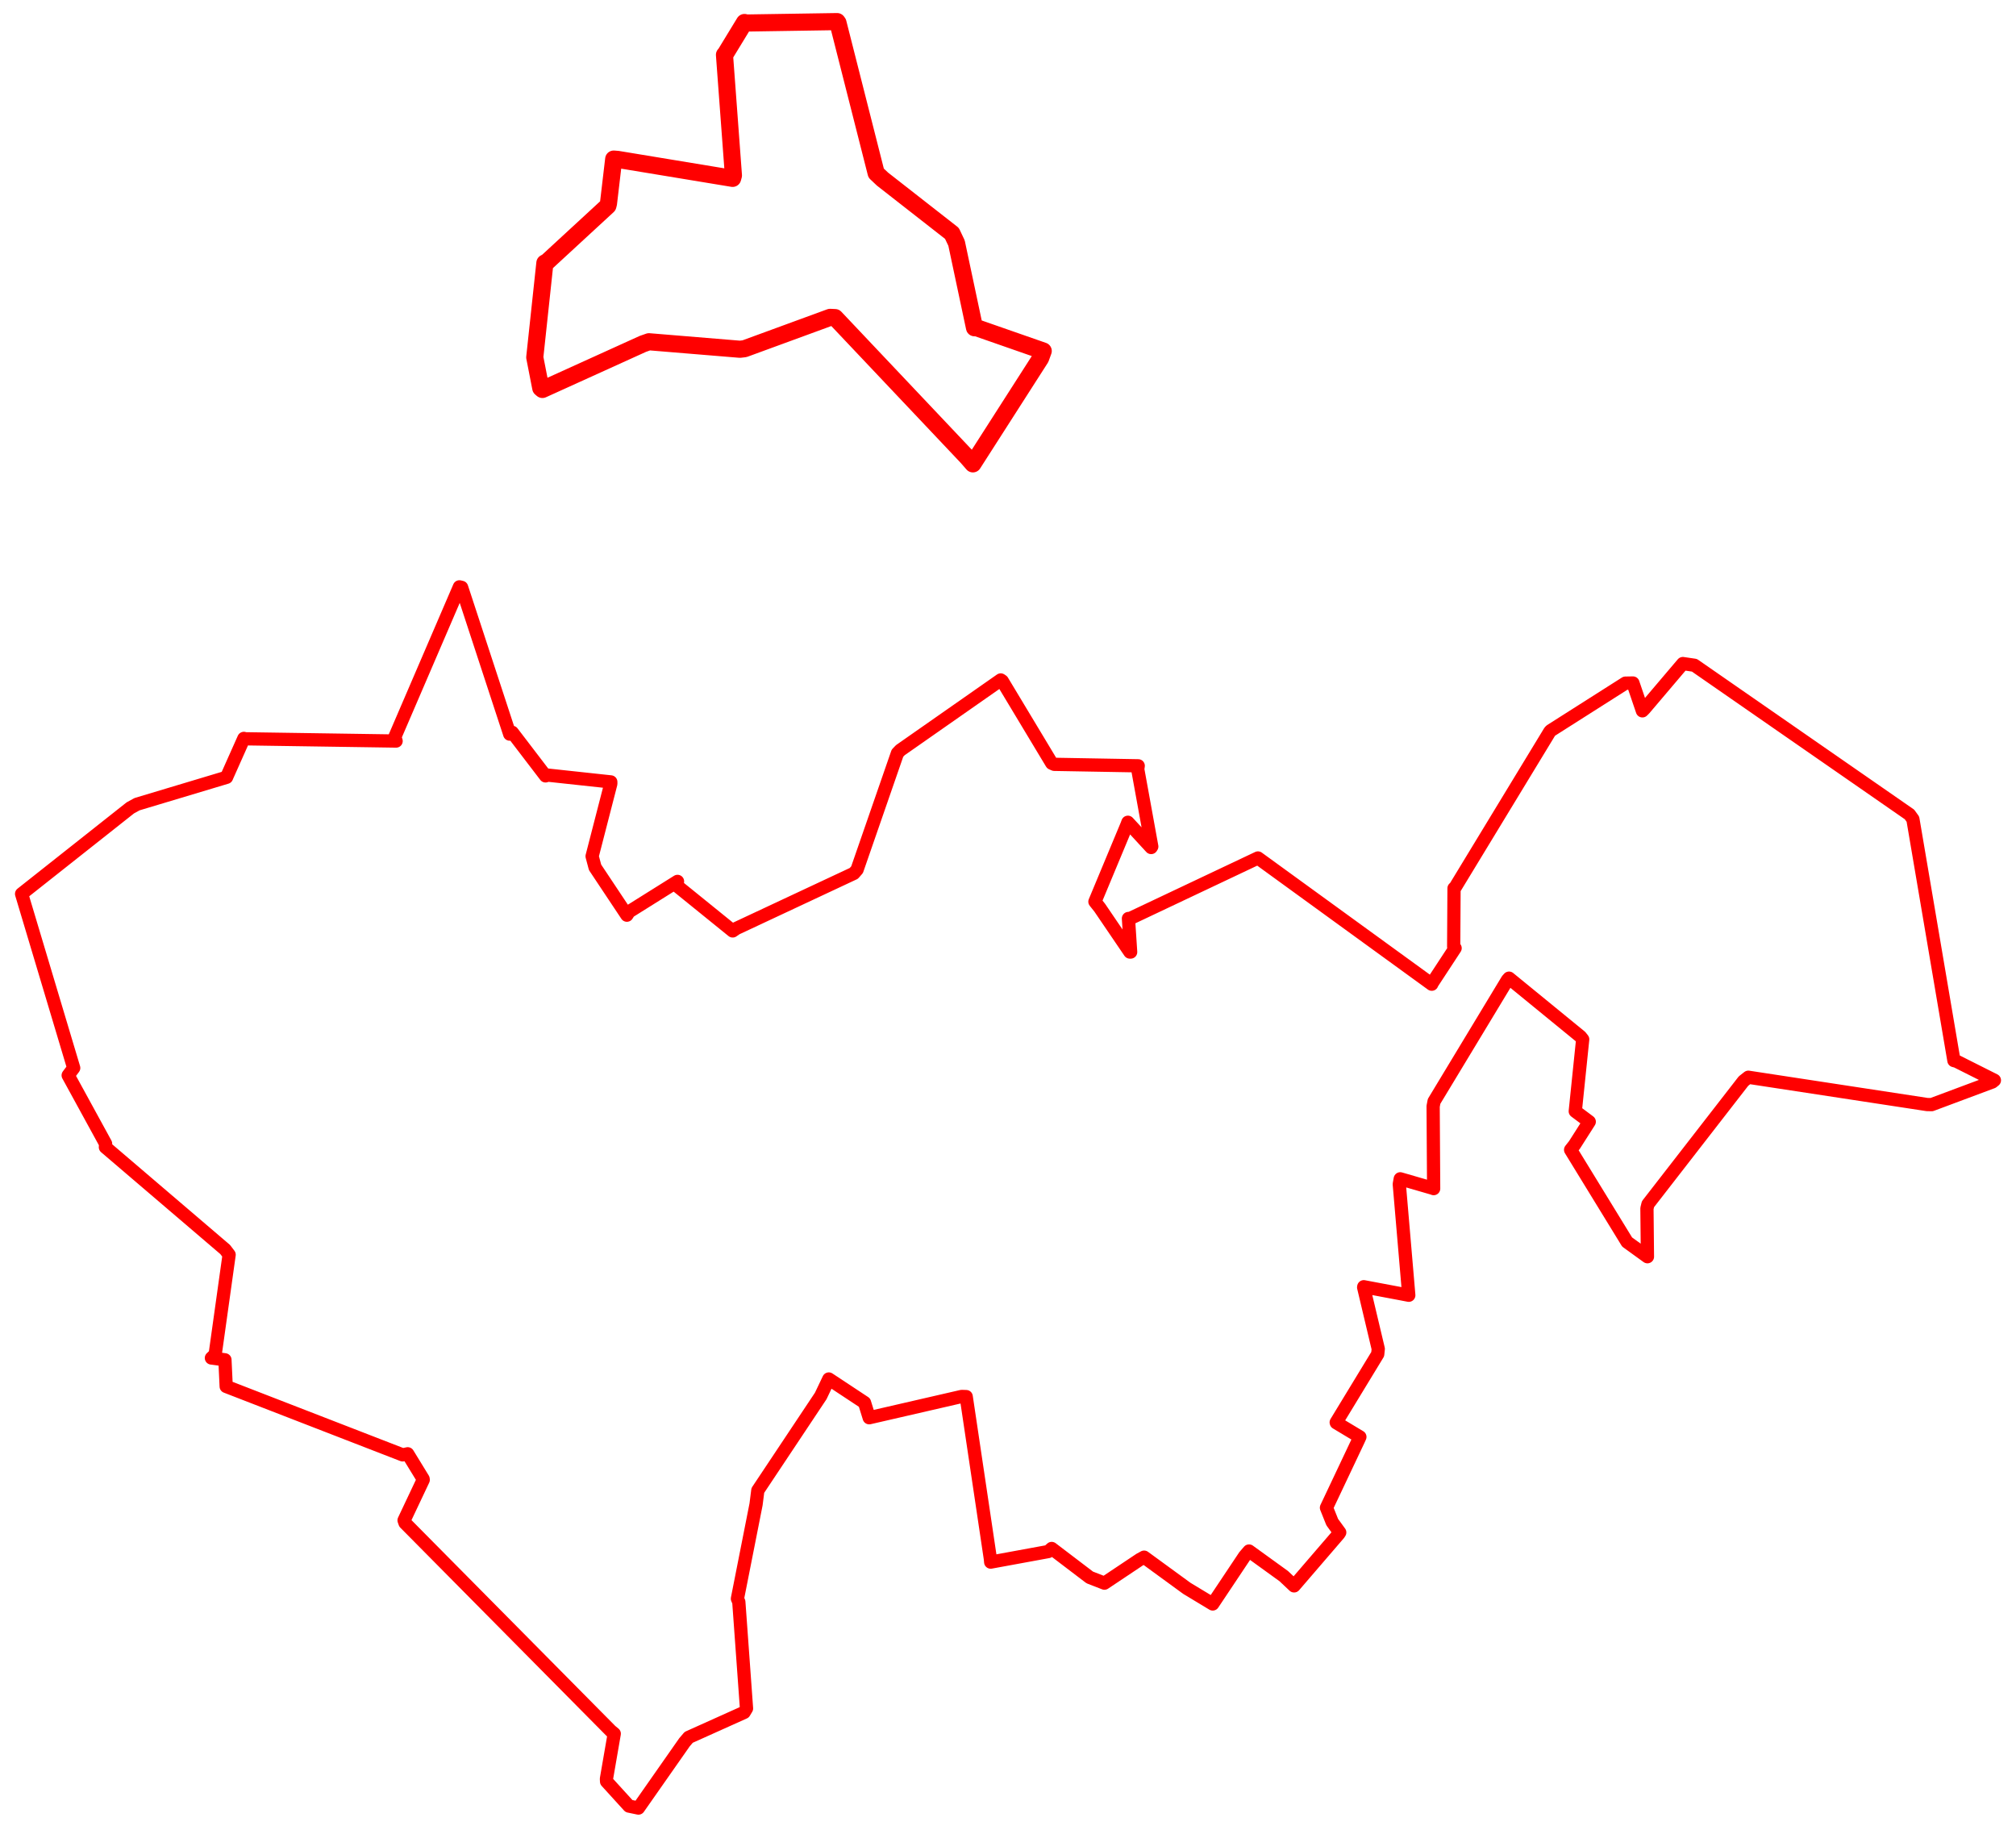 <svg width="466.766" height="423.557" xmlns="http://www.w3.org/2000/svg"><polygon points="5,206.93 17.064,247.229 15.787,248.935 24.448,264.762 24.405,265.569 52.138,289.259 53.05,290.459 49.816,313.548 48.946,314.37 52.08,314.791 52.37,320.957 93.229,336.796 94.393,336.547 97.966,342.377 97.988,342.574 93.557,351.946 93.773,352.566 141.44,400.705 142.218,401.342 140.41,411.795 140.441,412.408 145.623,418.1 147.818,418.557 158.487,403.318 159.456,402.185 172.293,396.414 172.841,395.505 171.059,370.842 170.737,370.087 175.052,348.242 175.459,345.031 190.028,323.152 191.894,319.231 200.162,324.693 201.249,328.2 222.663,323.273 223.704,323.305 229.301,360.844 229.375,361.622 242.697,359.178 243.498,358.465 252.308,365.168 255.708,366.49 263.912,361.015 264.897,360.476 274.792,367.695 280.781,371.309 288.161,360.249 289.19,359.055 297.225,364.862 299.623,367.123 309.979,355.086 310.19,354.752 308.451,352.36 307.117,349.026 314.484,333.451 314.855,332.639 309.402,329.362 309.372,329.278 318.982,313.484 319.11,312.262 315.726,298.011 315.755,297.874 324.333,299.489 326.177,299.843 323.979,274.138 324.202,272.891 331.85,275.109 331.935,275.158 331.816,256.102 332.036,254.957 349.01,226.867 349.388,226.44 365.934,239.965 366.442,240.603 364.723,257.254 367.961,259.674 364.542,265.04 363.644,266.179 376.727,287.517 381.433,290.923 381.318,279.75 381.557,278.763 403.676,250.262 404.798,249.378 446.171,255.694 447.237,255.716 461.286,250.472 461.766,250.084 452.985,245.673 452.393,245.516 442.895,189.637 442.104,188.54 392.307,154.005 389.631,153.613 380.739,164.084 380.268,164.557 378.073,158.113 376.339,158.144 359.041,169.136 358.821,169.372 336.881,205.481 336.653,205.638 336.572,219.147 336.903,219.495 331.596,227.594 331.495,227.837 291.478,198.784 291.255,198.619 261.416,212.737 261.27,212.624 261.78,220.395 261.601,220.395 254.617,210.121 253.509,208.734 260.938,190.906 261.143,190.352 266.528,196.194 266.671,195.967 263.42,178.078 263.533,177.281 244.085,176.939 243.507,176.682 232.051,157.642 231.701,157.407 208.457,173.659 207.79,174.352 198.442,201.322 197.684,202.188 170.478,214.927 169.639,215.505 156.57,204.926 156.867,204.04 145.649,211.067 145.145,211.859 137.774,200.784 137.093,198.216 141.423,181.422 141.417,181.009 126.85,179.437 126.309,179.615 118.603,169.534 118.016,169.947 106.877,135.974 106.371,135.854 91.413,170.614 91.713,171.548 56.68,171.025 56.465,170.938 52.577,179.659 52.459,179.945 31.737,186.162 30.166,187.024 5,206.93" stroke="red" stroke-width="3.065" fill="none" stroke-linejoin="round" vector-effect="non-scaling-stroke"></polygon><polygon points="123.815,82.719 125.204,89.832 125.586,90.157 148.851,79.604 150.255,79.113 171.324,80.851 172.382,80.726 192.191,73.469 193.354,73.522 223.939,105.862 225.257,107.381 240.925,82.929 241.538,81.254 226.128,75.877 225.629,75.875 221.468,56.274 220.401,54.024 204.323,41.458 202.853,40.069 194.014,5.267 193.818,5 172.766,5.328 172.373,5.207 167.871,12.595 167.738,12.692 169.81,40.614 169.624,41.291 143.03,36.903 142.091,36.827 140.883,47.093 140.747,47.638 126.682,60.604 126.157,60.884 123.815,82.719" stroke="red" stroke-width="3.964" fill="none" stroke-linejoin="round" vector-effect="non-scaling-stroke"></polygon></svg>